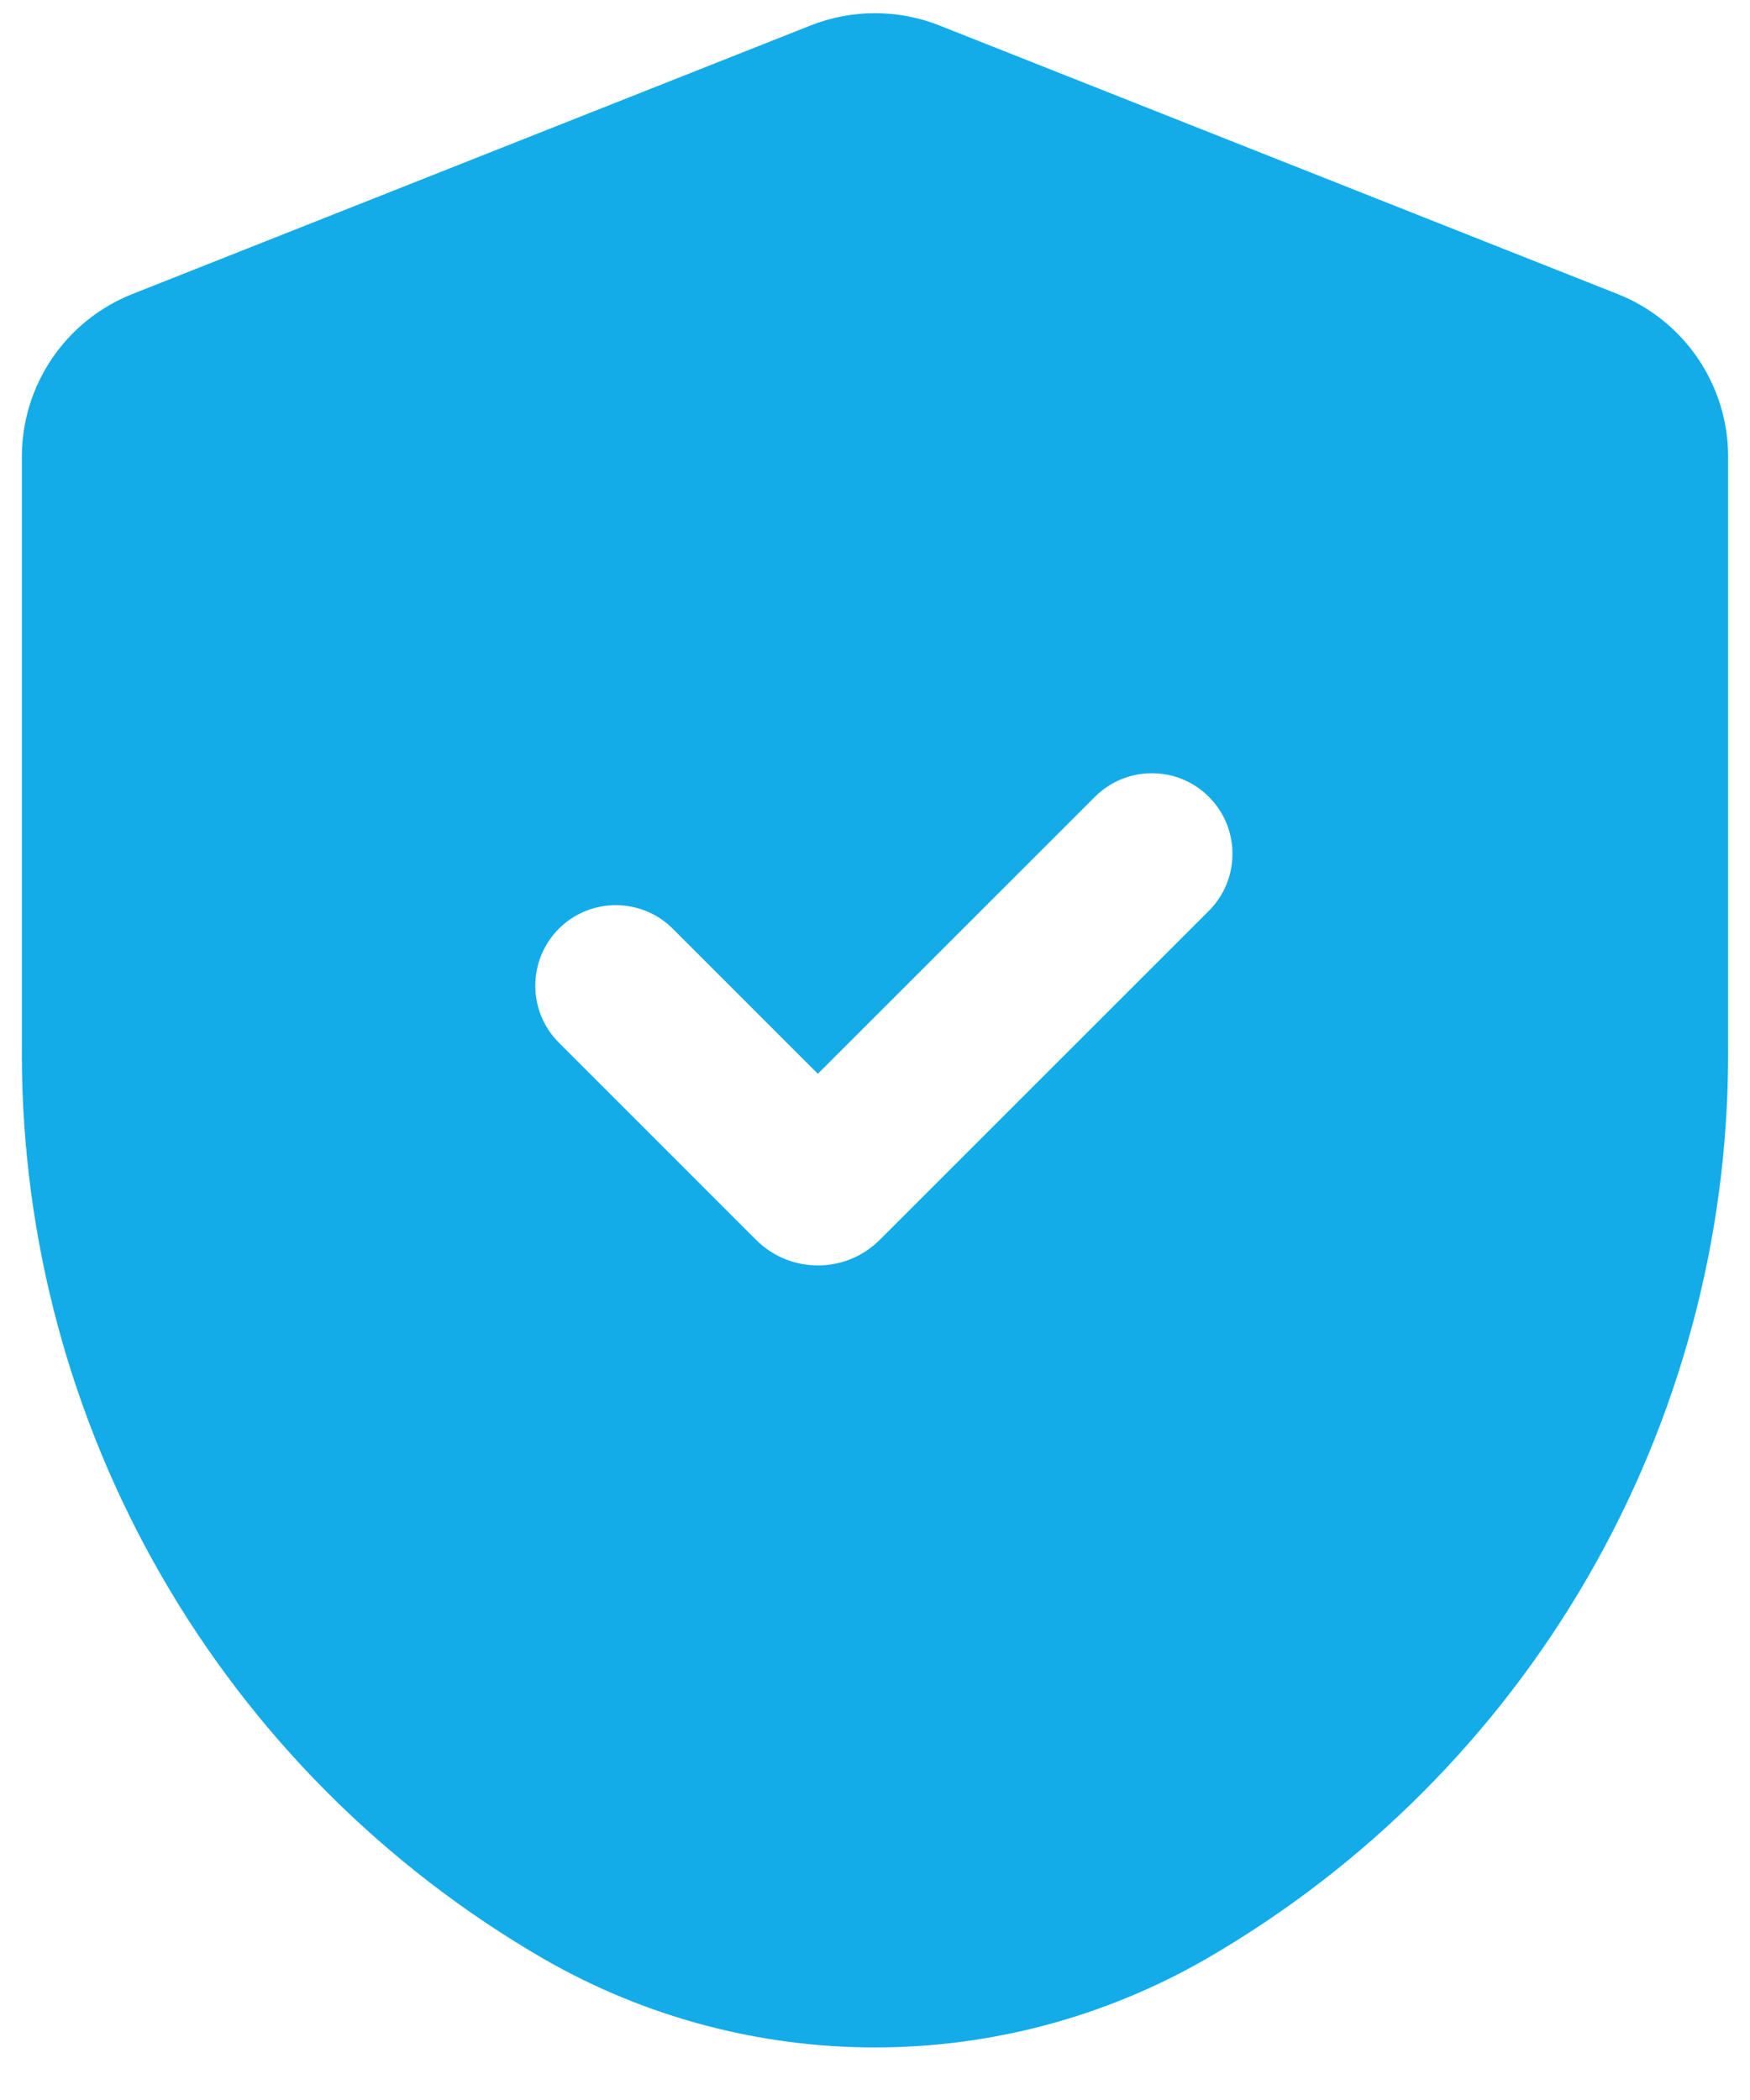 <svg width="20" height="24" viewBox="0 0 20 24" fill="none" xmlns="http://www.w3.org/2000/svg">
<path d="M10.736 0.291C10.263 0.104 9.737 0.104 9.264 0.291L1.514 3.36C0.751 3.662 0.25 4.399 0.25 5.219V12.064C0.253 14.155 0.805 16.209 1.851 18.02C2.896 19.831 4.399 21.335 6.208 22.384C8.555 23.738 11.445 23.738 13.792 22.383C15.601 21.335 17.104 19.83 18.149 18.019C19.195 16.208 19.747 14.155 19.75 12.064V5.219C19.75 4.399 19.249 3.662 18.486 3.36L10.736 0.291ZM10.055 14.169C9.664 14.56 9.031 14.56 8.64 14.169L6.387 11.916C6.028 11.557 6.028 10.974 6.387 10.614C6.746 10.255 7.329 10.255 7.689 10.614L9.347 12.272L12.514 9.106C12.874 8.747 13.457 8.747 13.816 9.107C14.175 9.466 14.175 10.049 13.816 10.409L10.055 14.169Z" fill="#13ace9"/>
</svg>
